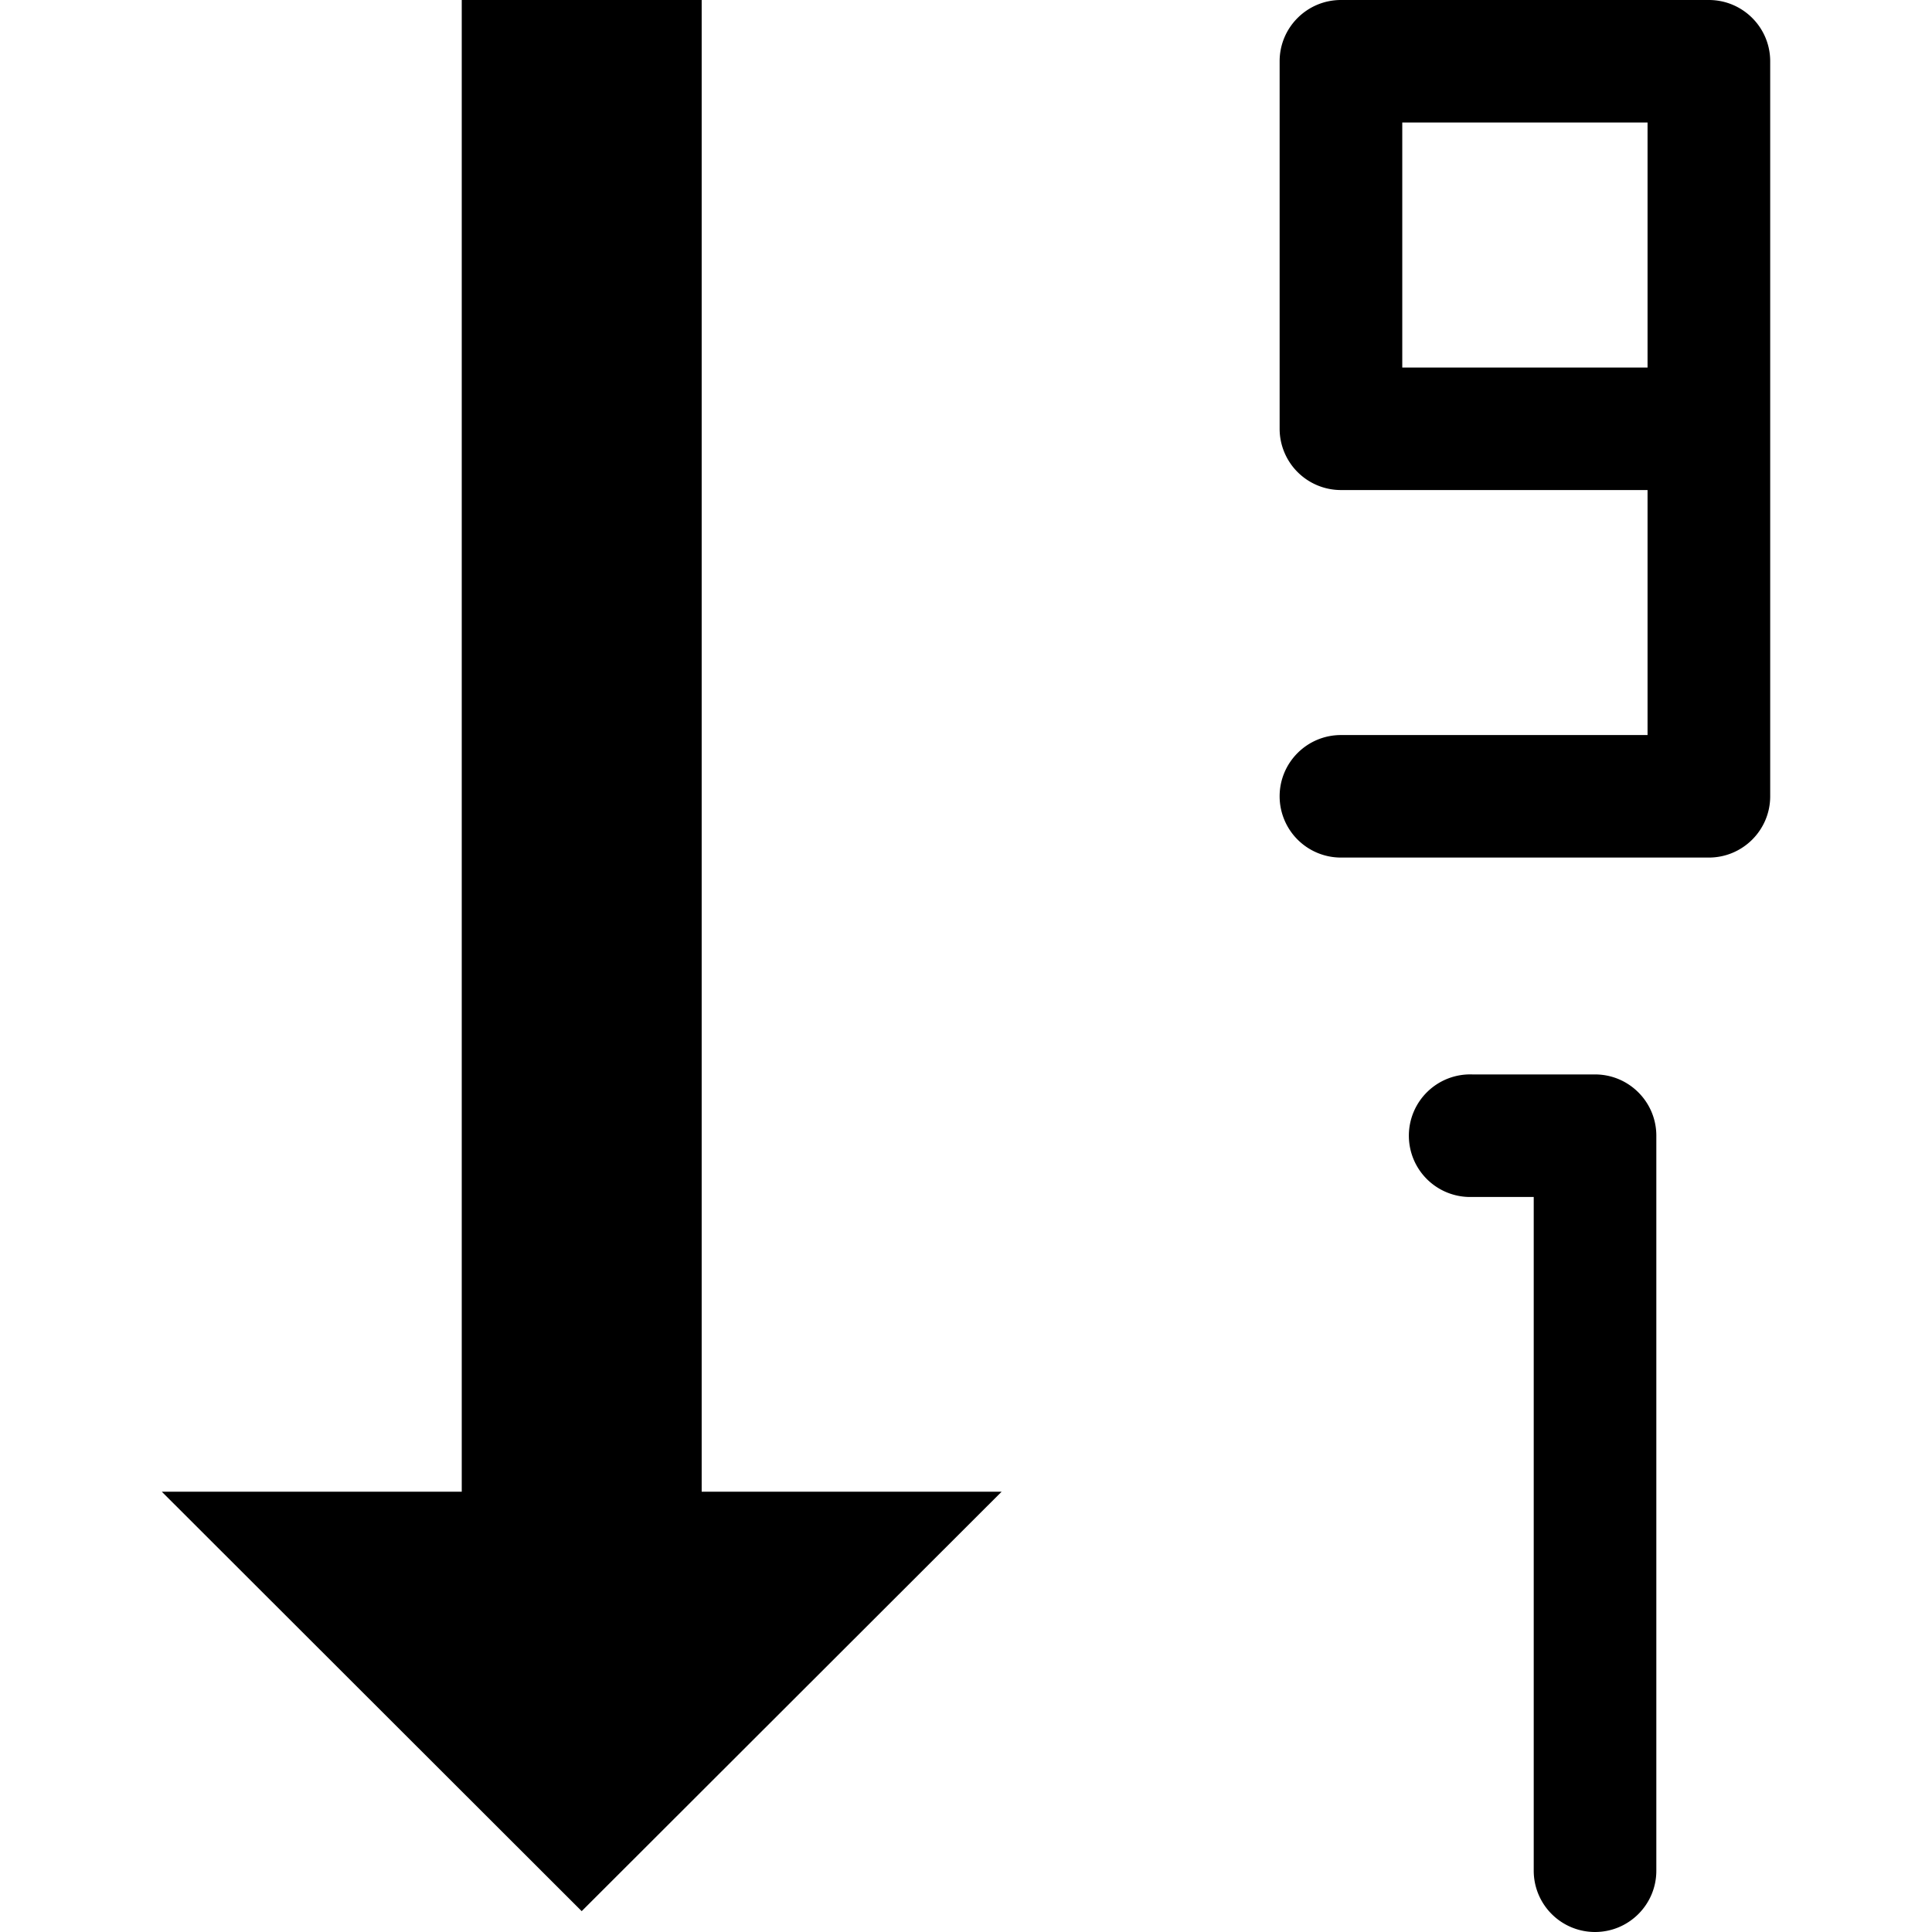 <svg viewBox="0 0 48 48" xmlns="http://www.w3.org/2000/svg" fill-rule="evenodd" clip-rule="evenodd" stroke-linejoin="round" stroke-miterlimit="1.414"><path d="M39.628 48a1.523 1.523 0 0 1-1.523-1.522v-16.74h-1.524a1.523 1.523 0 1 1 0-3.044h3.047c.841 0 1.523.682 1.523 1.522v18.262c0 .84-.682 1.522-1.523 1.522zM4.02 37.061h7.452V0h5.961v37.061h7.452L14.452 47.482 4.02 37.061zM42.456 0c.841 0 1.524.682 1.524 1.522v18.262c0 .84-.683 1.522-1.524 1.522h-9.14a1.524 1.524 0 0 1-1.524-1.522c0-.84.683-1.522 1.524-1.522h7.617v-6.087h-7.617a1.524 1.524 0 0 1-1.524-1.522V1.522c0-.84.683-1.522 1.524-1.522h9.14zm-1.523 9.131V3.044h-6.094v6.087h6.094z"/></svg>